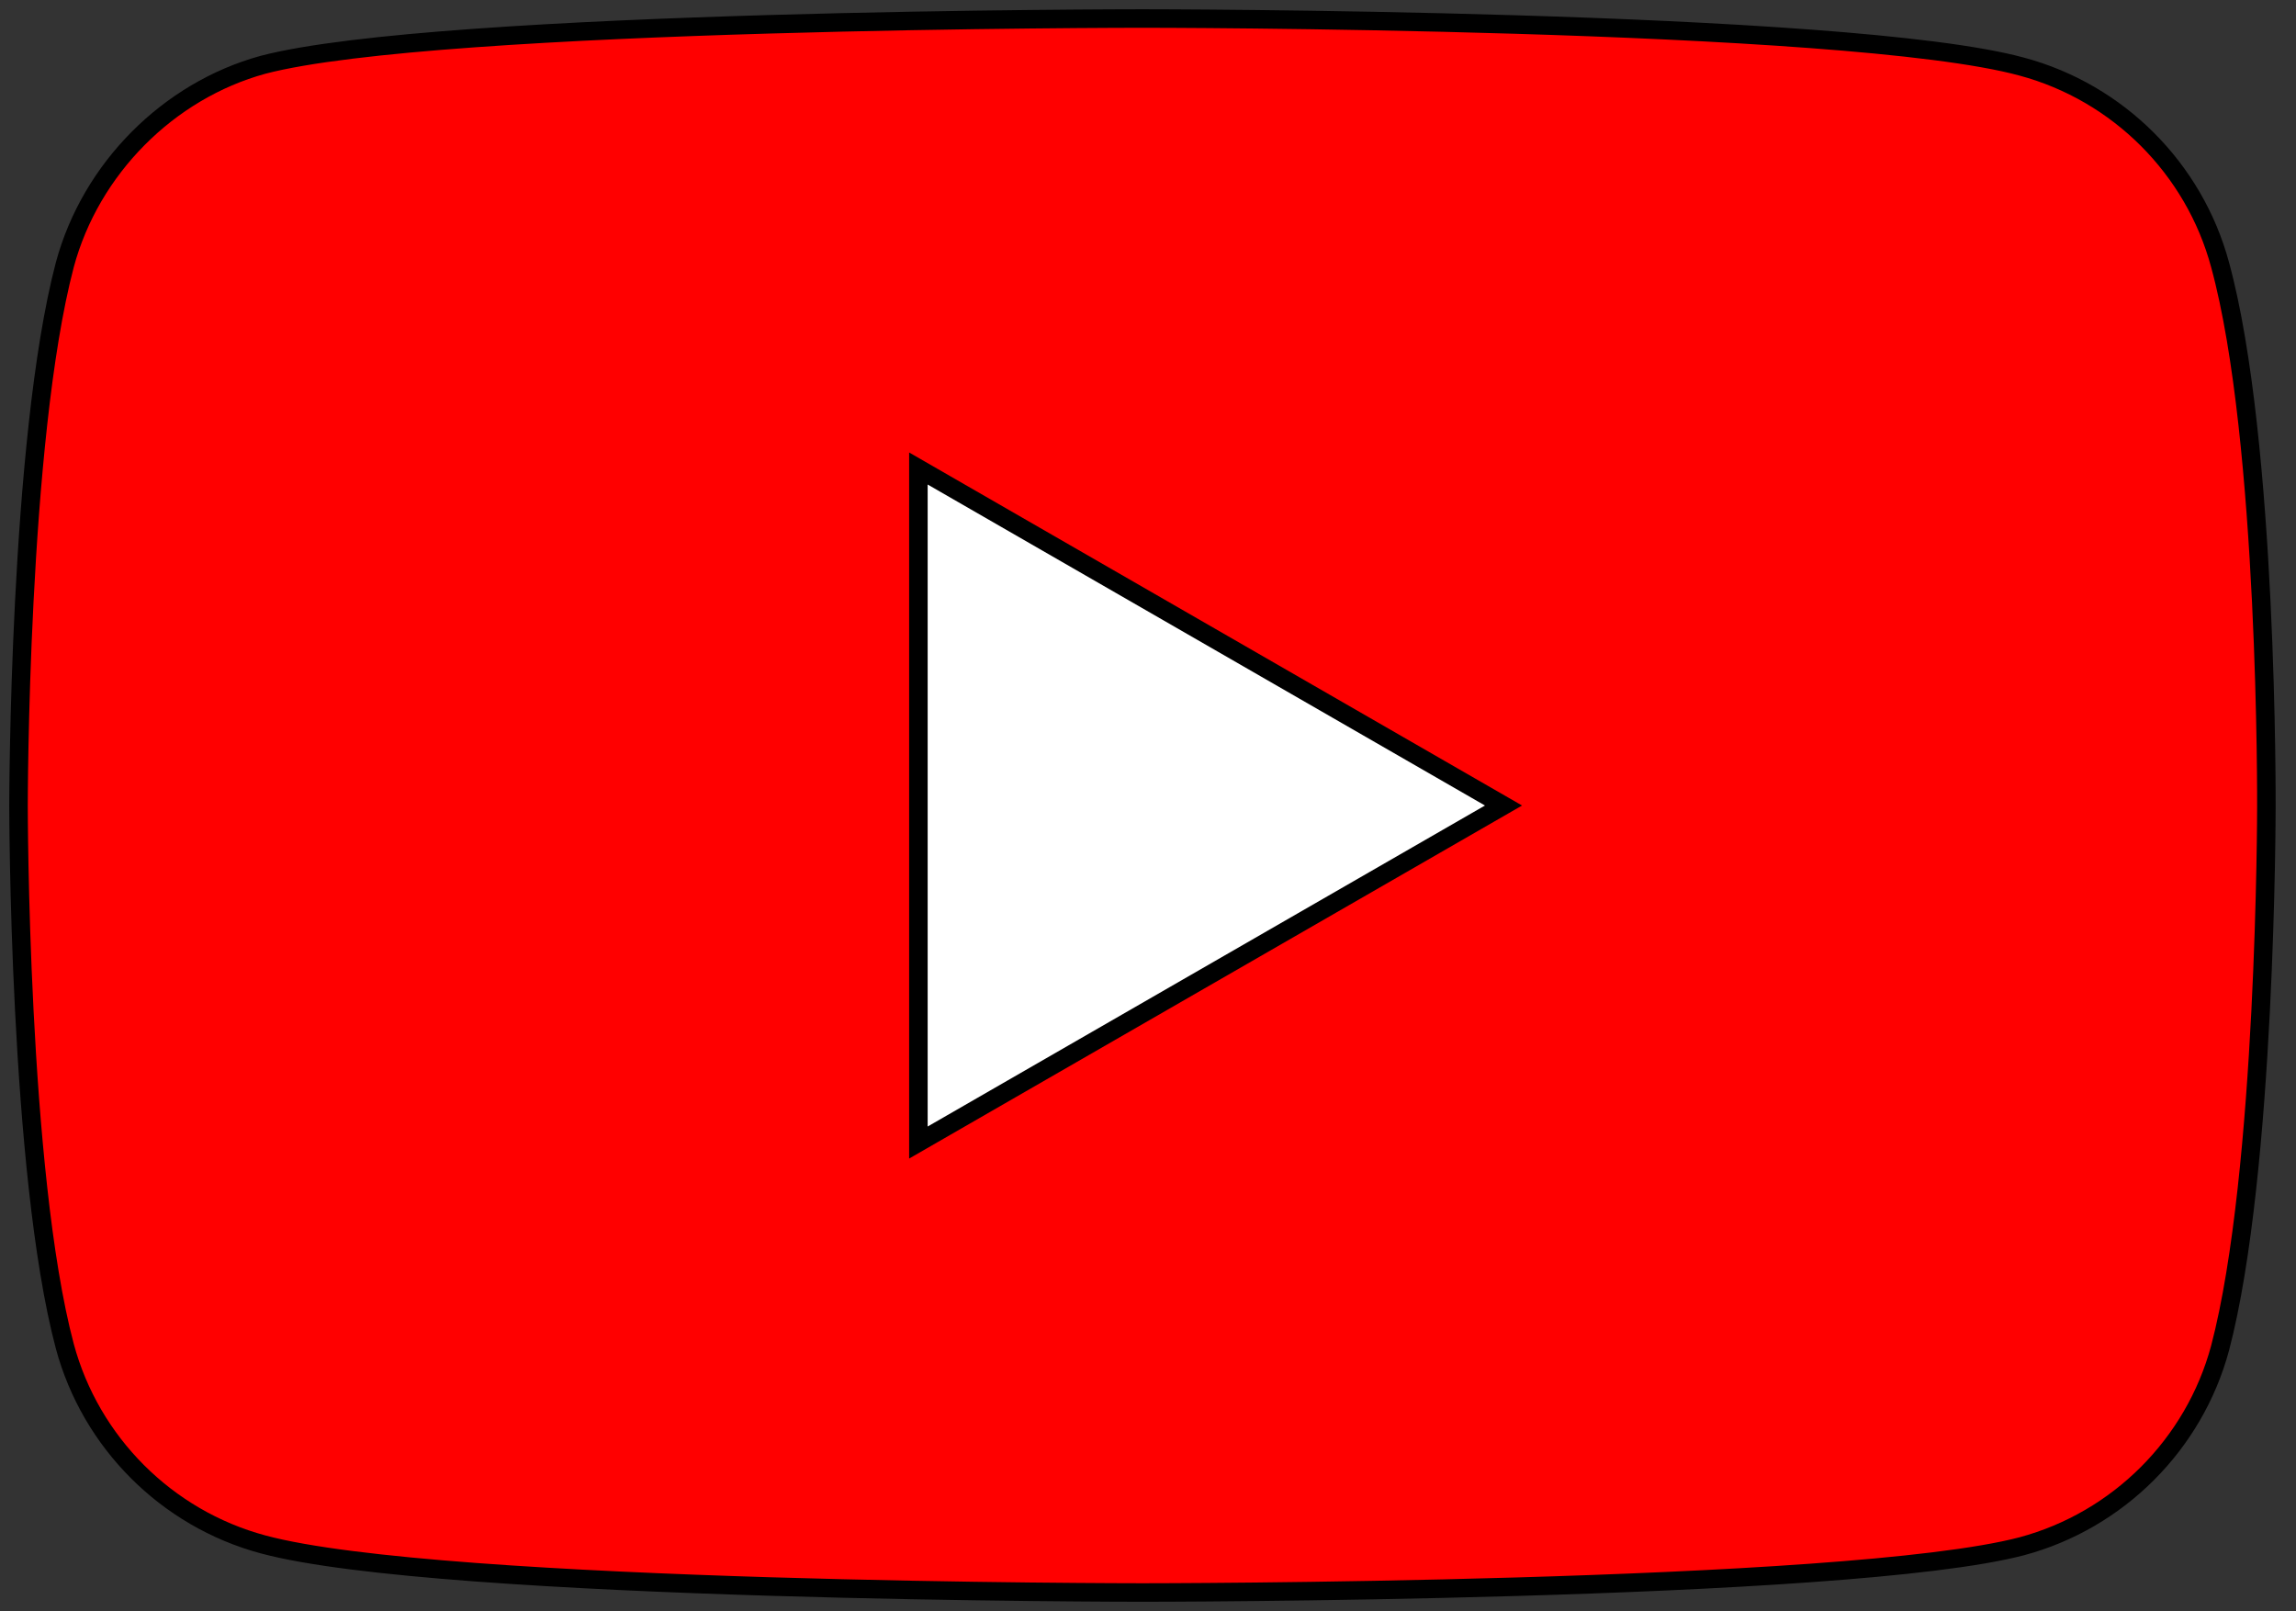 <svg width="124" height="87" xmlns="http://www.w3.org/2000/svg"><rect width="100%" height="100%" fill="#333333" stroke="none"/><style/><path fill="none" id="canvas_background" d="M-1-1h126v89H-1z"/><g stroke="null" id="svg_1"><path id="svg_2" d="M119.9 14.3c-1.4-5.2-5.5-9.3-10.7-10.7C99.7 1 61.7 1 61.7 1s-38 0-47.5 2.5C9.1 4.9 4.9 9.1 3.5 14.3 1 23.8 1 43.5 1 43.5s0 19.8 2.5 29.2C4.9 77.9 9 82 14.2 83.4 23.8 86 61.7 86 61.7 86s38 0 47.5-2.5c5.2-1.4 9.3-5.5 10.7-10.7 2.5-9.5 2.5-29.2 2.5-29.2s.1-19.8-2.5-29.3z" fill="red"/><path id="svg_3" fill="#fff" d="M49.6 61.7l31.6-18.2-31.6-18.2z"/></g></svg>